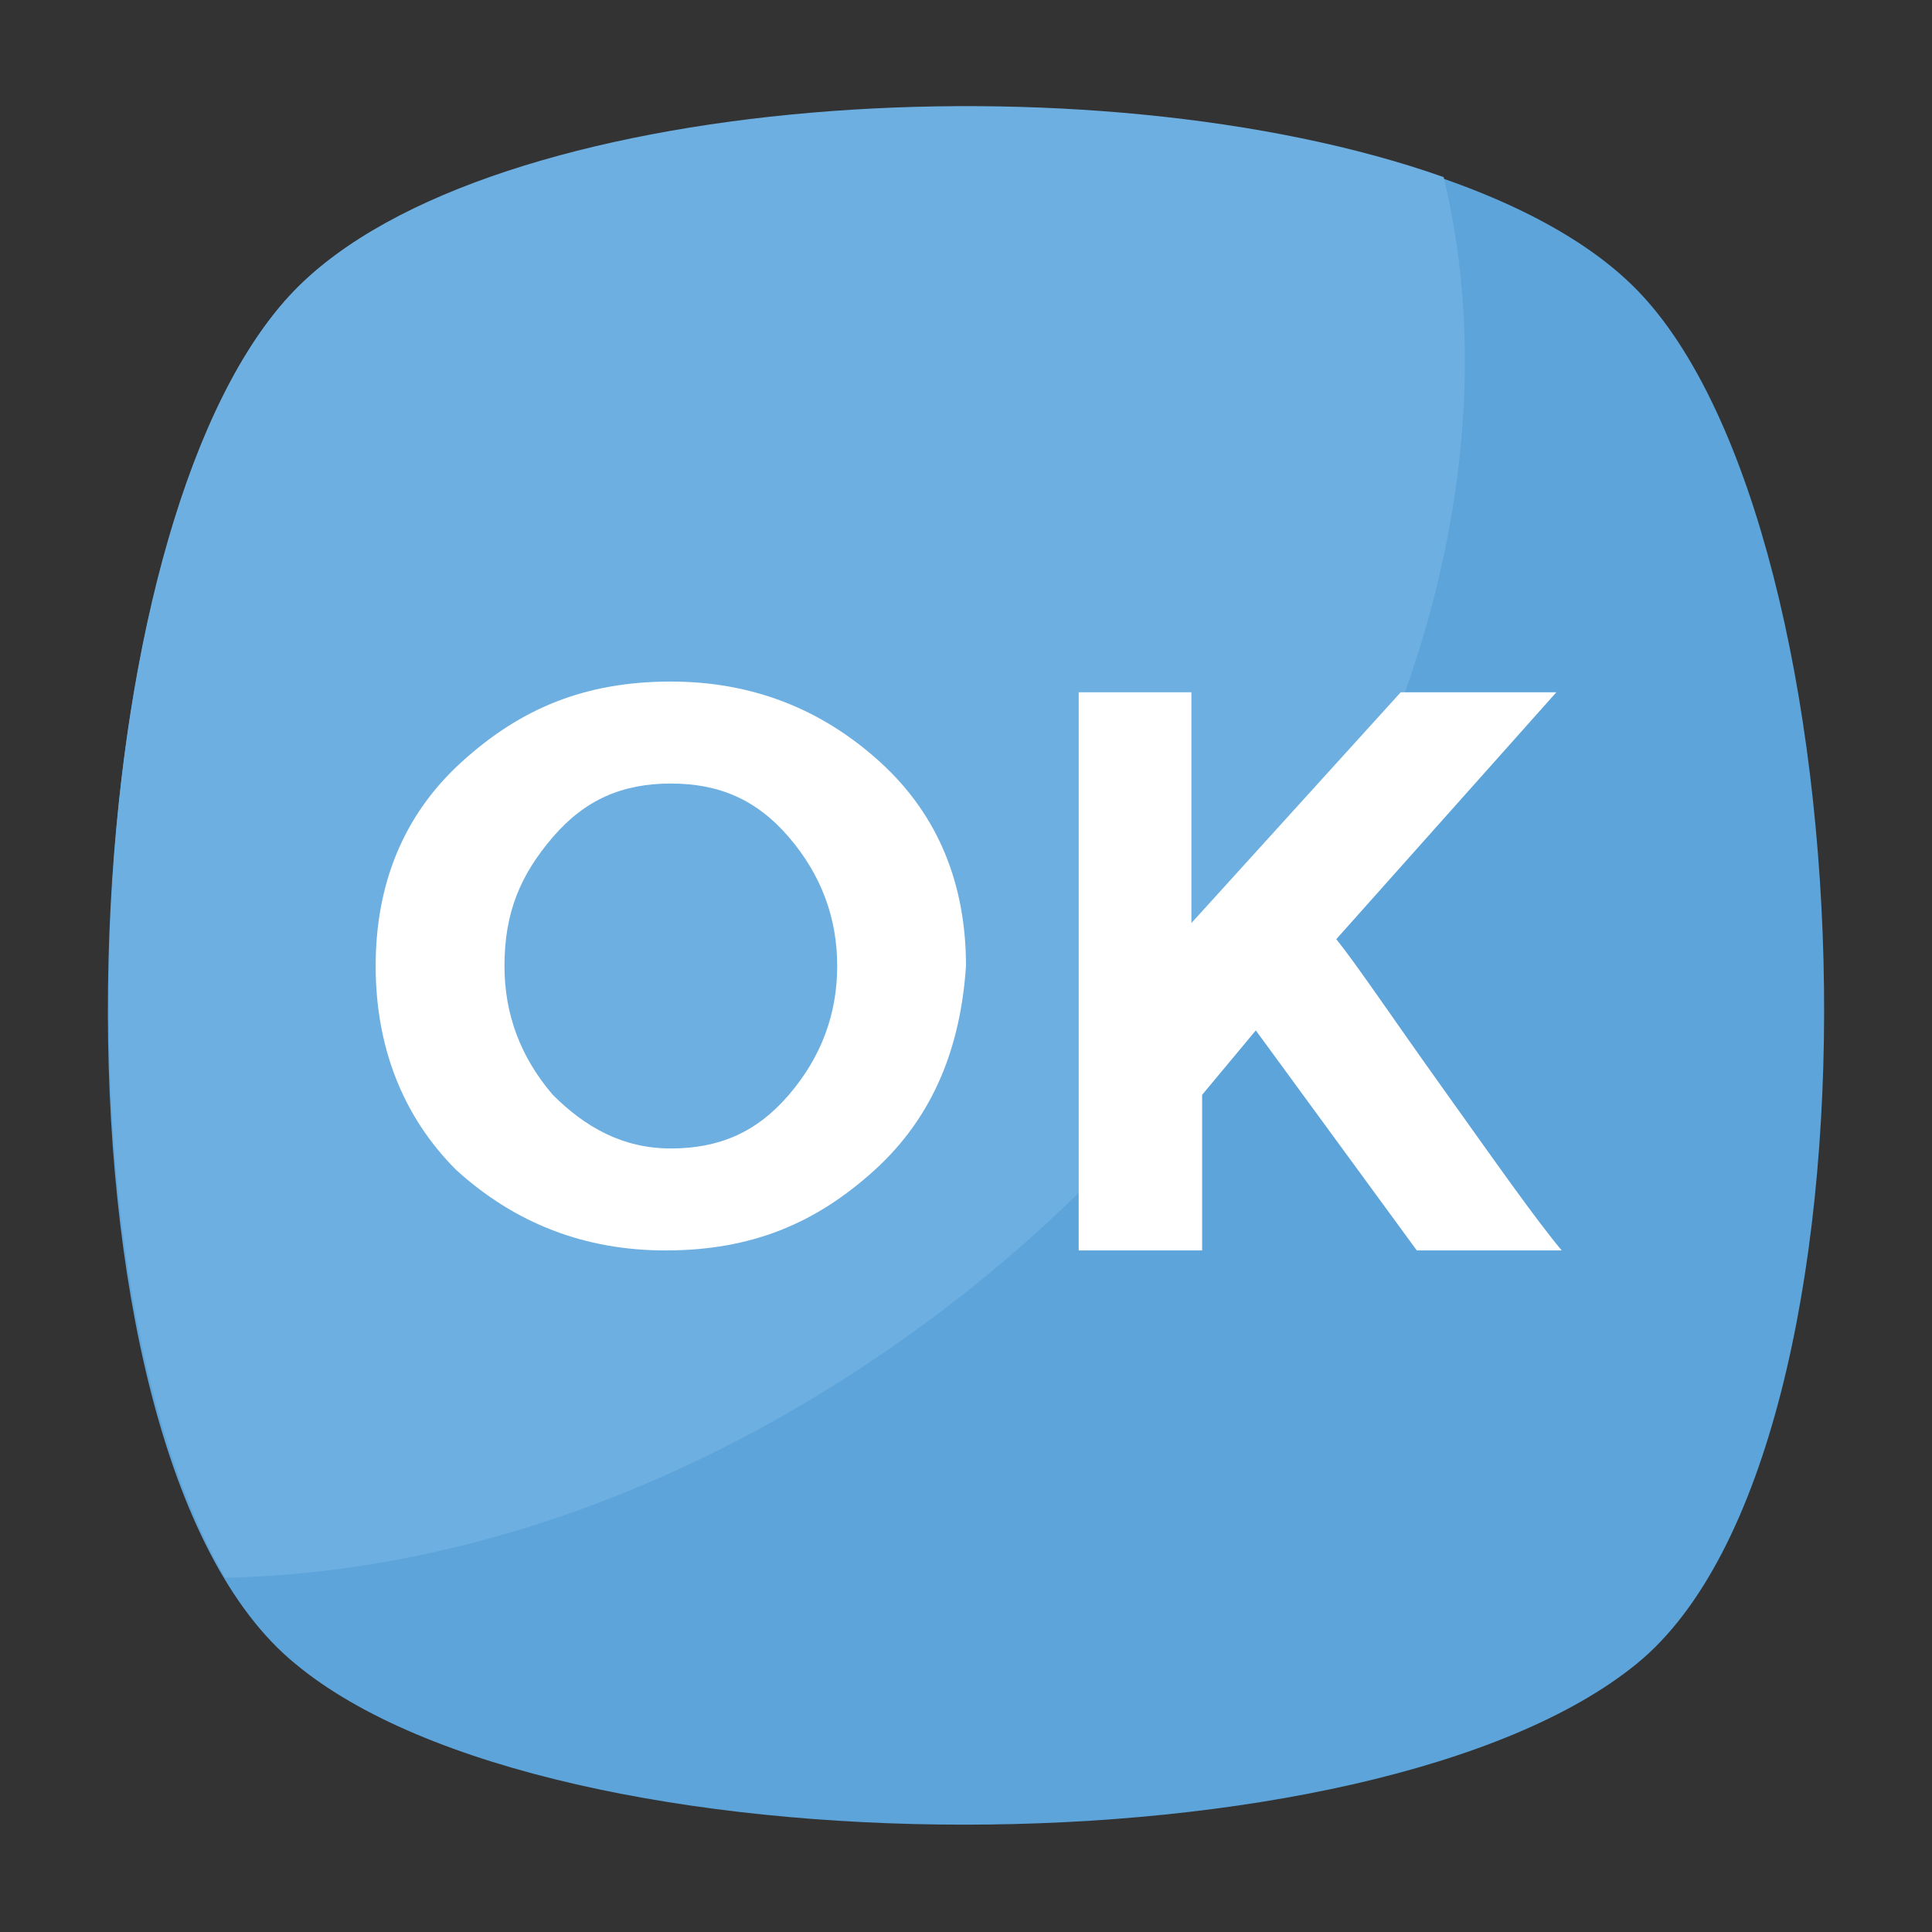 <?xml version="1.0" encoding="utf-8"?>
<!-- Generator: Adobe Illustrator 18.0.0, SVG Export Plug-In . SVG Version: 6.00 Build 0)  -->
<!DOCTYPE svg PUBLIC "-//W3C//DTD SVG 1.1//EN" "http://www.w3.org/Graphics/SVG/1.1/DTD/svg11.dtd">
<svg version="1.1" id="Layer_1" xmlns="http://www.w3.org/2000/svg" xmlns:xlink="http://www.w3.org/1999/xlink" x="0px" y="0px"
	 viewBox="0 0 36 36" enable-background="new 0 0 36 36" xml:space="preserve">
<rect x="0" y="0" width="36" height="36" fill="#333333" stroke="none"/>
<g>
	<g>
		<g>
			<g>
				<g>
					<g>
						<g>
							<g>
								<path fill="#5CA4DA" d="M30.5,31c-4.9,4-20.2,4-25,0c-4.9-4-4.4-21.1,0-25.6c4.4-4.5,20.6-4.5,25,0
									C34.9,9.9,35.4,27,30.5,31z"/>
							</g>
						</g>
					</g>
				</g>
			</g>
		</g>
		<g>
			<g>
				<g>
					<g>
						<g>
							<path fill="#6DAFE0" d="M18.1,24c-4.4,3.5-9.3,5.3-13.9,5.4c-3.4-5.8-2.7-19.9,1.3-24C9.1,1.7,20.4,1,26.9,3.3
								C28.5,9.9,25.2,18.3,18.1,24z"/>
						</g>
					</g>
				</g>
			</g>
		</g>
	</g>
	<g>
		<g>
			<g>
				<g>
					<g>
						<path fill="#FFFFFF" d="M16.3,21.8c-1.1,1-2.3,1.5-3.9,1.5c-1.5,0-2.8-0.5-3.9-1.5C7.5,20.8,7,19.5,7,18
							c0-1.5,0.5-2.8,1.6-3.8c1.1-1,2.3-1.5,3.9-1.5c1.5,0,2.8,0.5,3.9,1.5c1.1,1,1.6,2.3,1.6,3.8C17.9,19.5,17.4,20.8,16.3,21.8z
							 M15.6,18c0-0.9-0.3-1.7-0.9-2.4c-0.6-0.7-1.3-1-2.2-1c-0.9,0-1.6,0.3-2.2,1c-0.6,0.7-0.9,1.4-0.9,2.4c0,0.9,0.3,1.7,0.9,2.4
							c0.6,0.6,1.3,1,2.2,1c0.9,0,1.6-0.3,2.2-1C15.3,19.7,15.6,18.9,15.6,18z"/>
					</g>
				</g>
			</g>
		</g>
		<g>
			<g>
				<g>
					<g>
						<path fill="#FFFFFF" d="M19.9,12.9h2.3v4.3l3.9-4.3H29l-4.1,4.6c0.4,0.5,1,1.4,2,2.8c1,1.4,1.7,2.4,2.2,3h-2.7l-3-4.1l-1,1.2
							v2.9h-2.3V12.9z"/>
					</g>
				</g>
			</g>
		</g>
	</g>
</g>
</svg>
